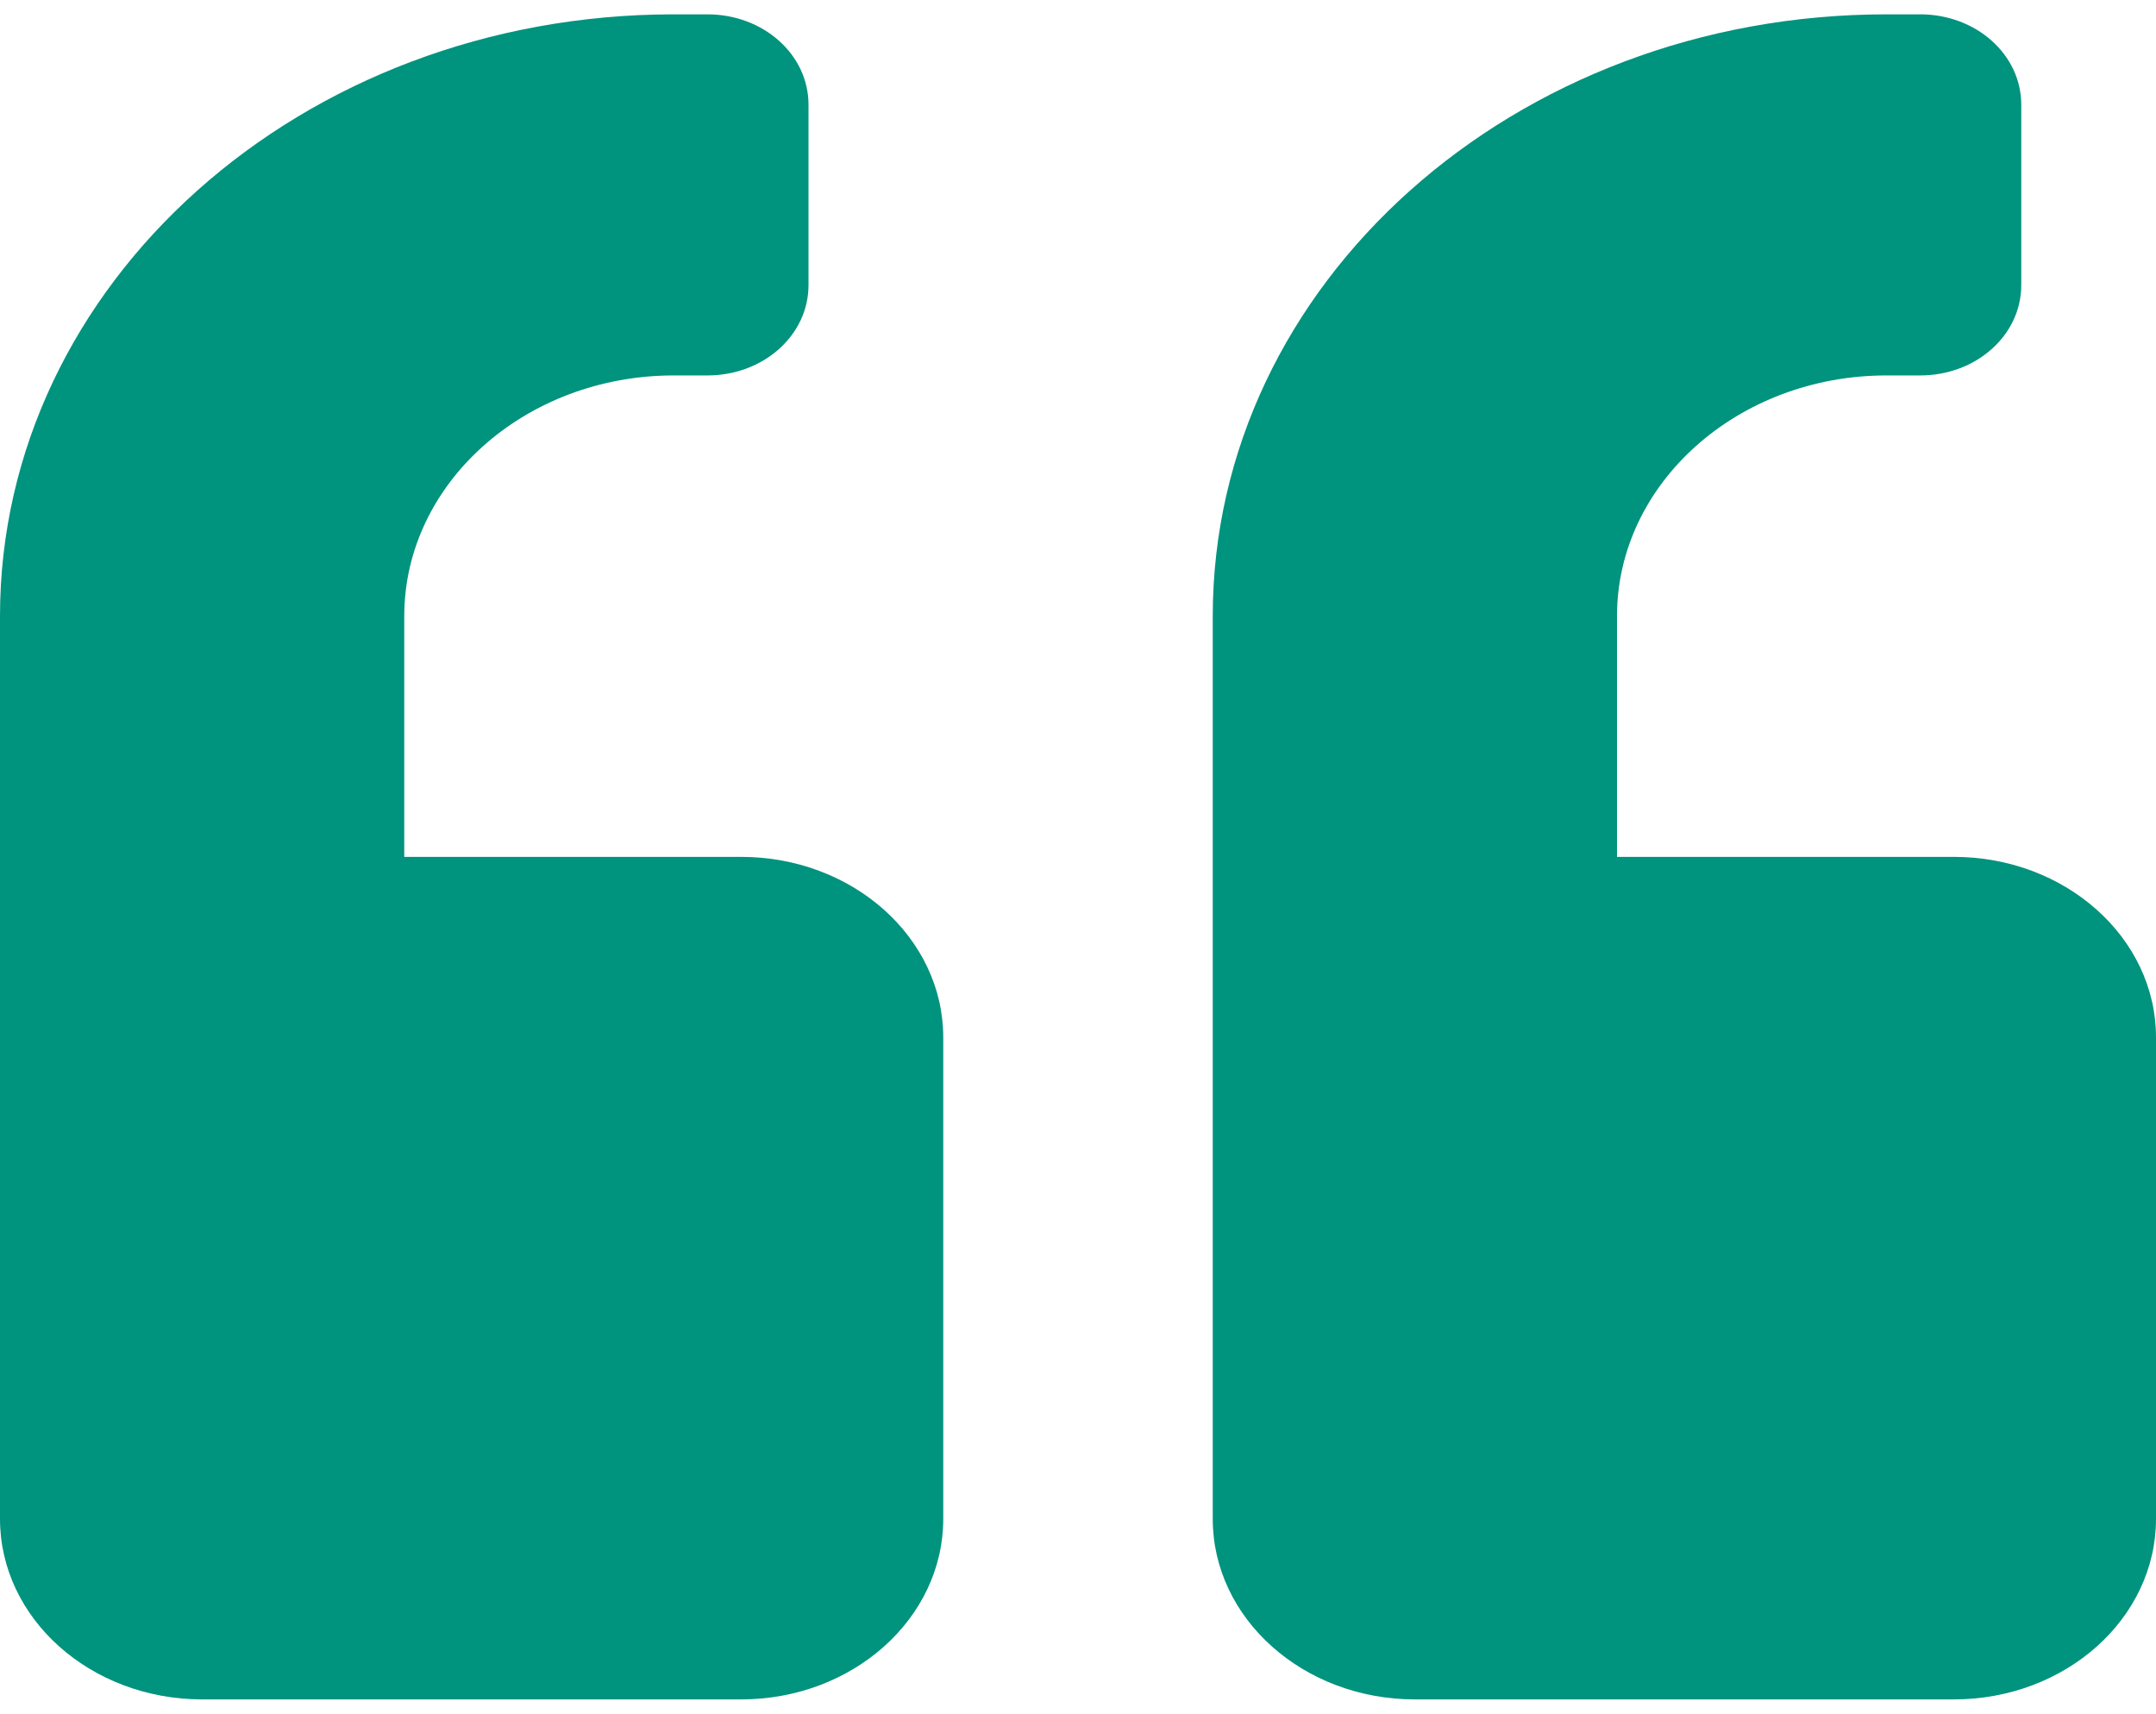 <svg width="122" height="97" viewBox="0 0 122 97" fill="none" xmlns="http://www.w3.org/2000/svg">
<path d="M110.562 48.5H91.5V34.875C91.5 27.36 98.339 21.25 106.75 21.25H108.656C111.825 21.25 114.375 18.972 114.375 16.141V5.922C114.375 3.09 111.825 0.812 108.656 0.812H106.75C85.686 0.812 68.625 16.055 68.625 34.875V85.969C68.625 91.61 73.748 96.188 80.062 96.188H110.562C116.877 96.188 122 91.61 122 85.969V58.719C122 53.077 116.877 48.5 110.562 48.5ZM41.938 48.5H22.875V34.875C22.875 27.36 29.714 21.25 38.125 21.25H40.031C43.2 21.25 45.75 18.972 45.75 16.141V5.922C45.75 3.09 43.2 0.812 40.031 0.812H38.125C17.061 0.812 0 16.055 0 34.875V85.969C0 91.61 5.123 96.188 11.438 96.188H41.938C48.252 96.188 53.375 91.61 53.375 85.969V58.719C53.375 53.077 48.252 48.5 41.938 48.5Z" fill="#00937E"/>
</svg>
